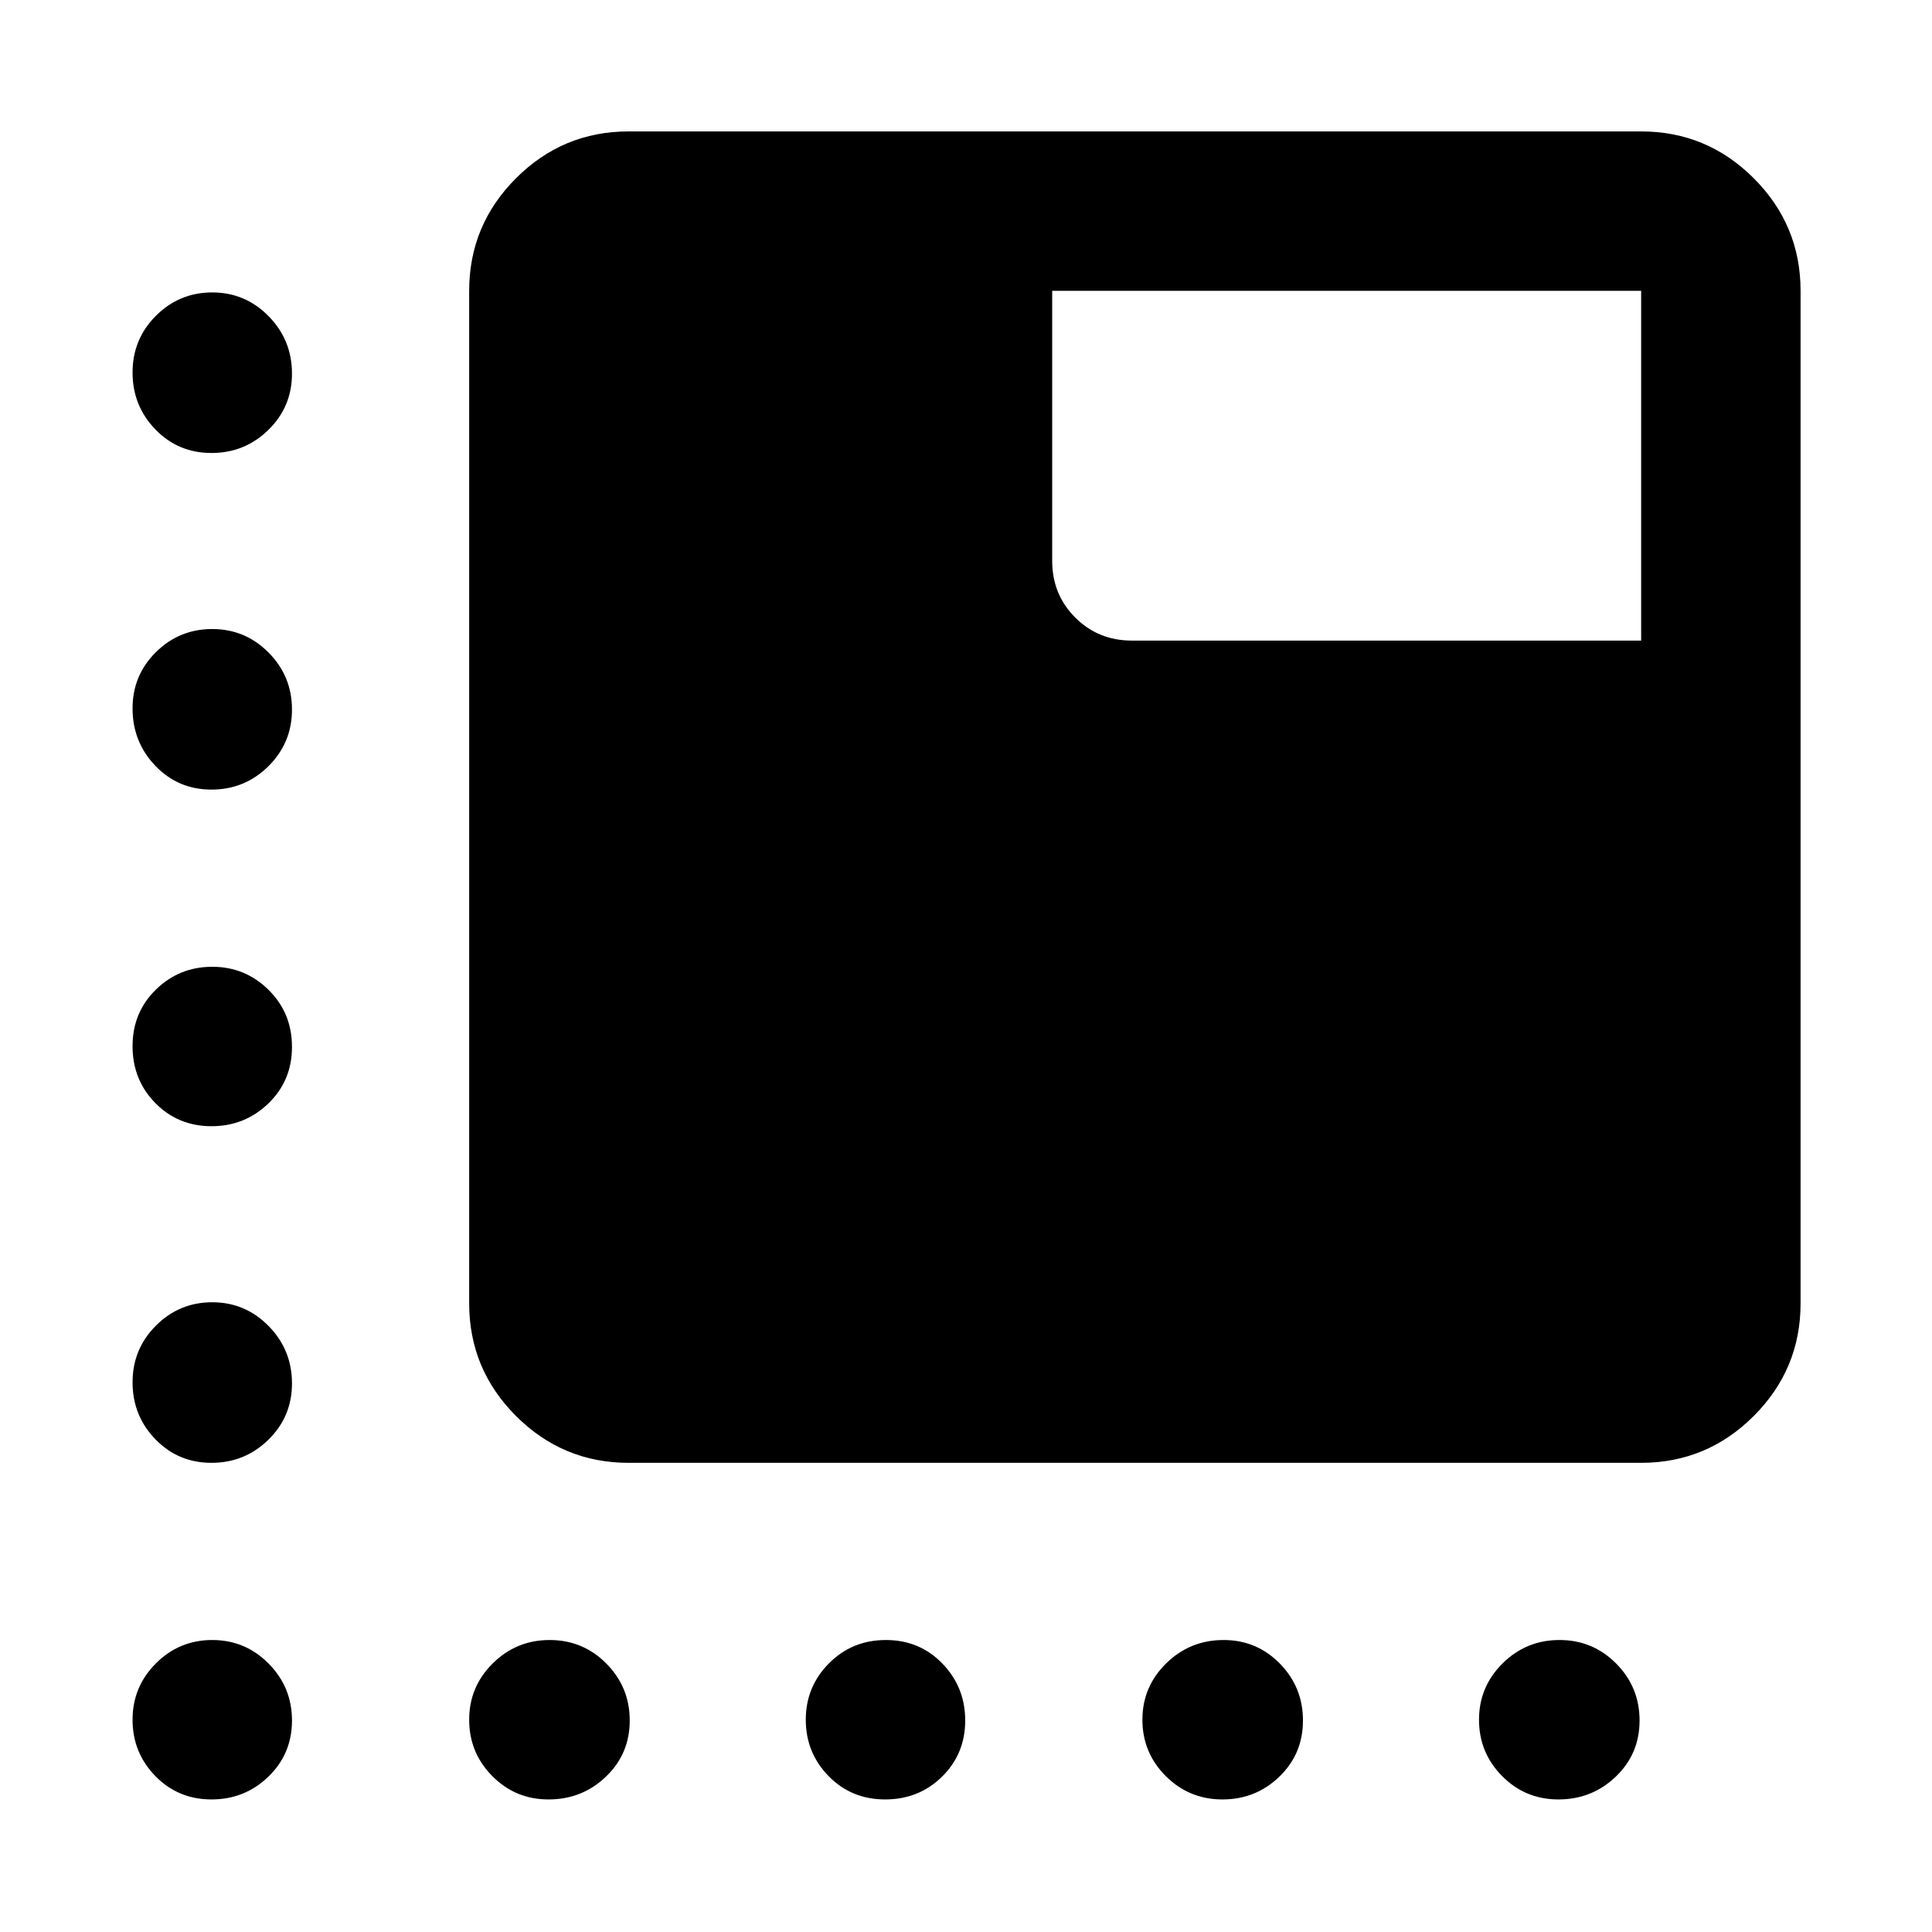 <svg xmlns="http://www.w3.org/2000/svg" width="48" height="48" viewBox="0 -960 960 960"><path d="M312.348-233.13q-32.677 0-55.948-23.27-23.27-23.271-23.27-55.948v-503.13q0-32.678 23.27-55.948 23.271-23.27 55.948-23.27h503.13q32.678 0 55.948 23.27 23.27 23.27 23.27 55.948v503.13q0 32.677-23.27 55.948-23.27 23.27-55.948 23.27h-503.13ZM105.084-734.913q-16.563 0-27.889-11.72-11.326-11.719-11.326-28.283 0-16.563 11.606-28.172 11.605-11.608 28-11.608t28.003 11.819q11.609 11.82 11.609 28.53 0 16.471-11.72 27.953-11.719 11.481-28.283 11.481Zm167.48 669.044q-16.471 0-27.953-11.606-11.481-11.605-11.481-28t11.72-28.003q11.72-11.609 28.283-11.609 16.563 0 28.172 11.72 11.608 11.719 11.608 28.283 0 16.563-11.819 27.889-11.82 11.326-28.53 11.326Zm167.261 0q-16.782 0-28.108-11.606-11.326-11.605-11.326-28t11.501-28.003q11.502-11.609 28.283-11.609 16.782 0 28.108 11.72 11.326 11.719 11.326 28.283 0 16.563-11.501 27.889-11.502 11.326-28.283 11.326Zm167.608 0q-16.563 0-28.172-11.606-11.609-11.605-11.609-28t11.819-28.003q11.82-11.609 28.531-11.609 16.47 0 27.952 11.72 11.481 11.719 11.481 28.283 0 16.563-11.719 27.889-11.72 11.326-28.283 11.326ZM105.084-567.652q-16.563 0-27.889-11.819-11.326-11.82-11.326-28.531 0-16.47 11.606-27.952 11.605-11.481 28-11.481t28.003 11.719q11.609 11.72 11.609 28.283 0 16.563-11.72 28.172-11.719 11.609-28.283 11.609Zm0 167.261q-16.563 0-27.889-11.501-11.326-11.502-11.326-28.283 0-16.782 11.606-28.108 11.605-11.326 28-11.326t28.003 11.501q11.609 11.502 11.609 28.283 0 16.782-11.72 28.108-11.719 11.326-28.283 11.326Zm0 167.261q-16.563 0-27.889-11.72T65.87-273.133q0-16.563 11.606-28.172 11.605-11.608 28-11.608t28.003 11.819q11.609 11.82 11.609 28.53 0 16.471-11.72 27.953-11.719 11.481-28.283 11.481Zm0 167.261q-16.563 0-27.889-11.606-11.326-11.605-11.326-28t11.606-28.003q11.605-11.609 28-11.609t28.003 11.72q11.609 11.719 11.609 28.283 0 16.563-11.72 27.889-11.719 11.326-28.283 11.326Zm669.263 0q-16.471 0-27.953-11.606-11.481-11.605-11.481-28t11.72-28.003q11.719-11.609 28.283-11.609 16.563 0 28.172 11.72 11.608 11.719 11.608 28.283 0 16.563-11.819 27.889-11.82 11.326-28.53 11.326Zm41.131-575.827v-173.782H522.826v134.173q0 16.707 11.451 28.158 11.452 11.451 28.158 11.451h253.043Z"/></svg>